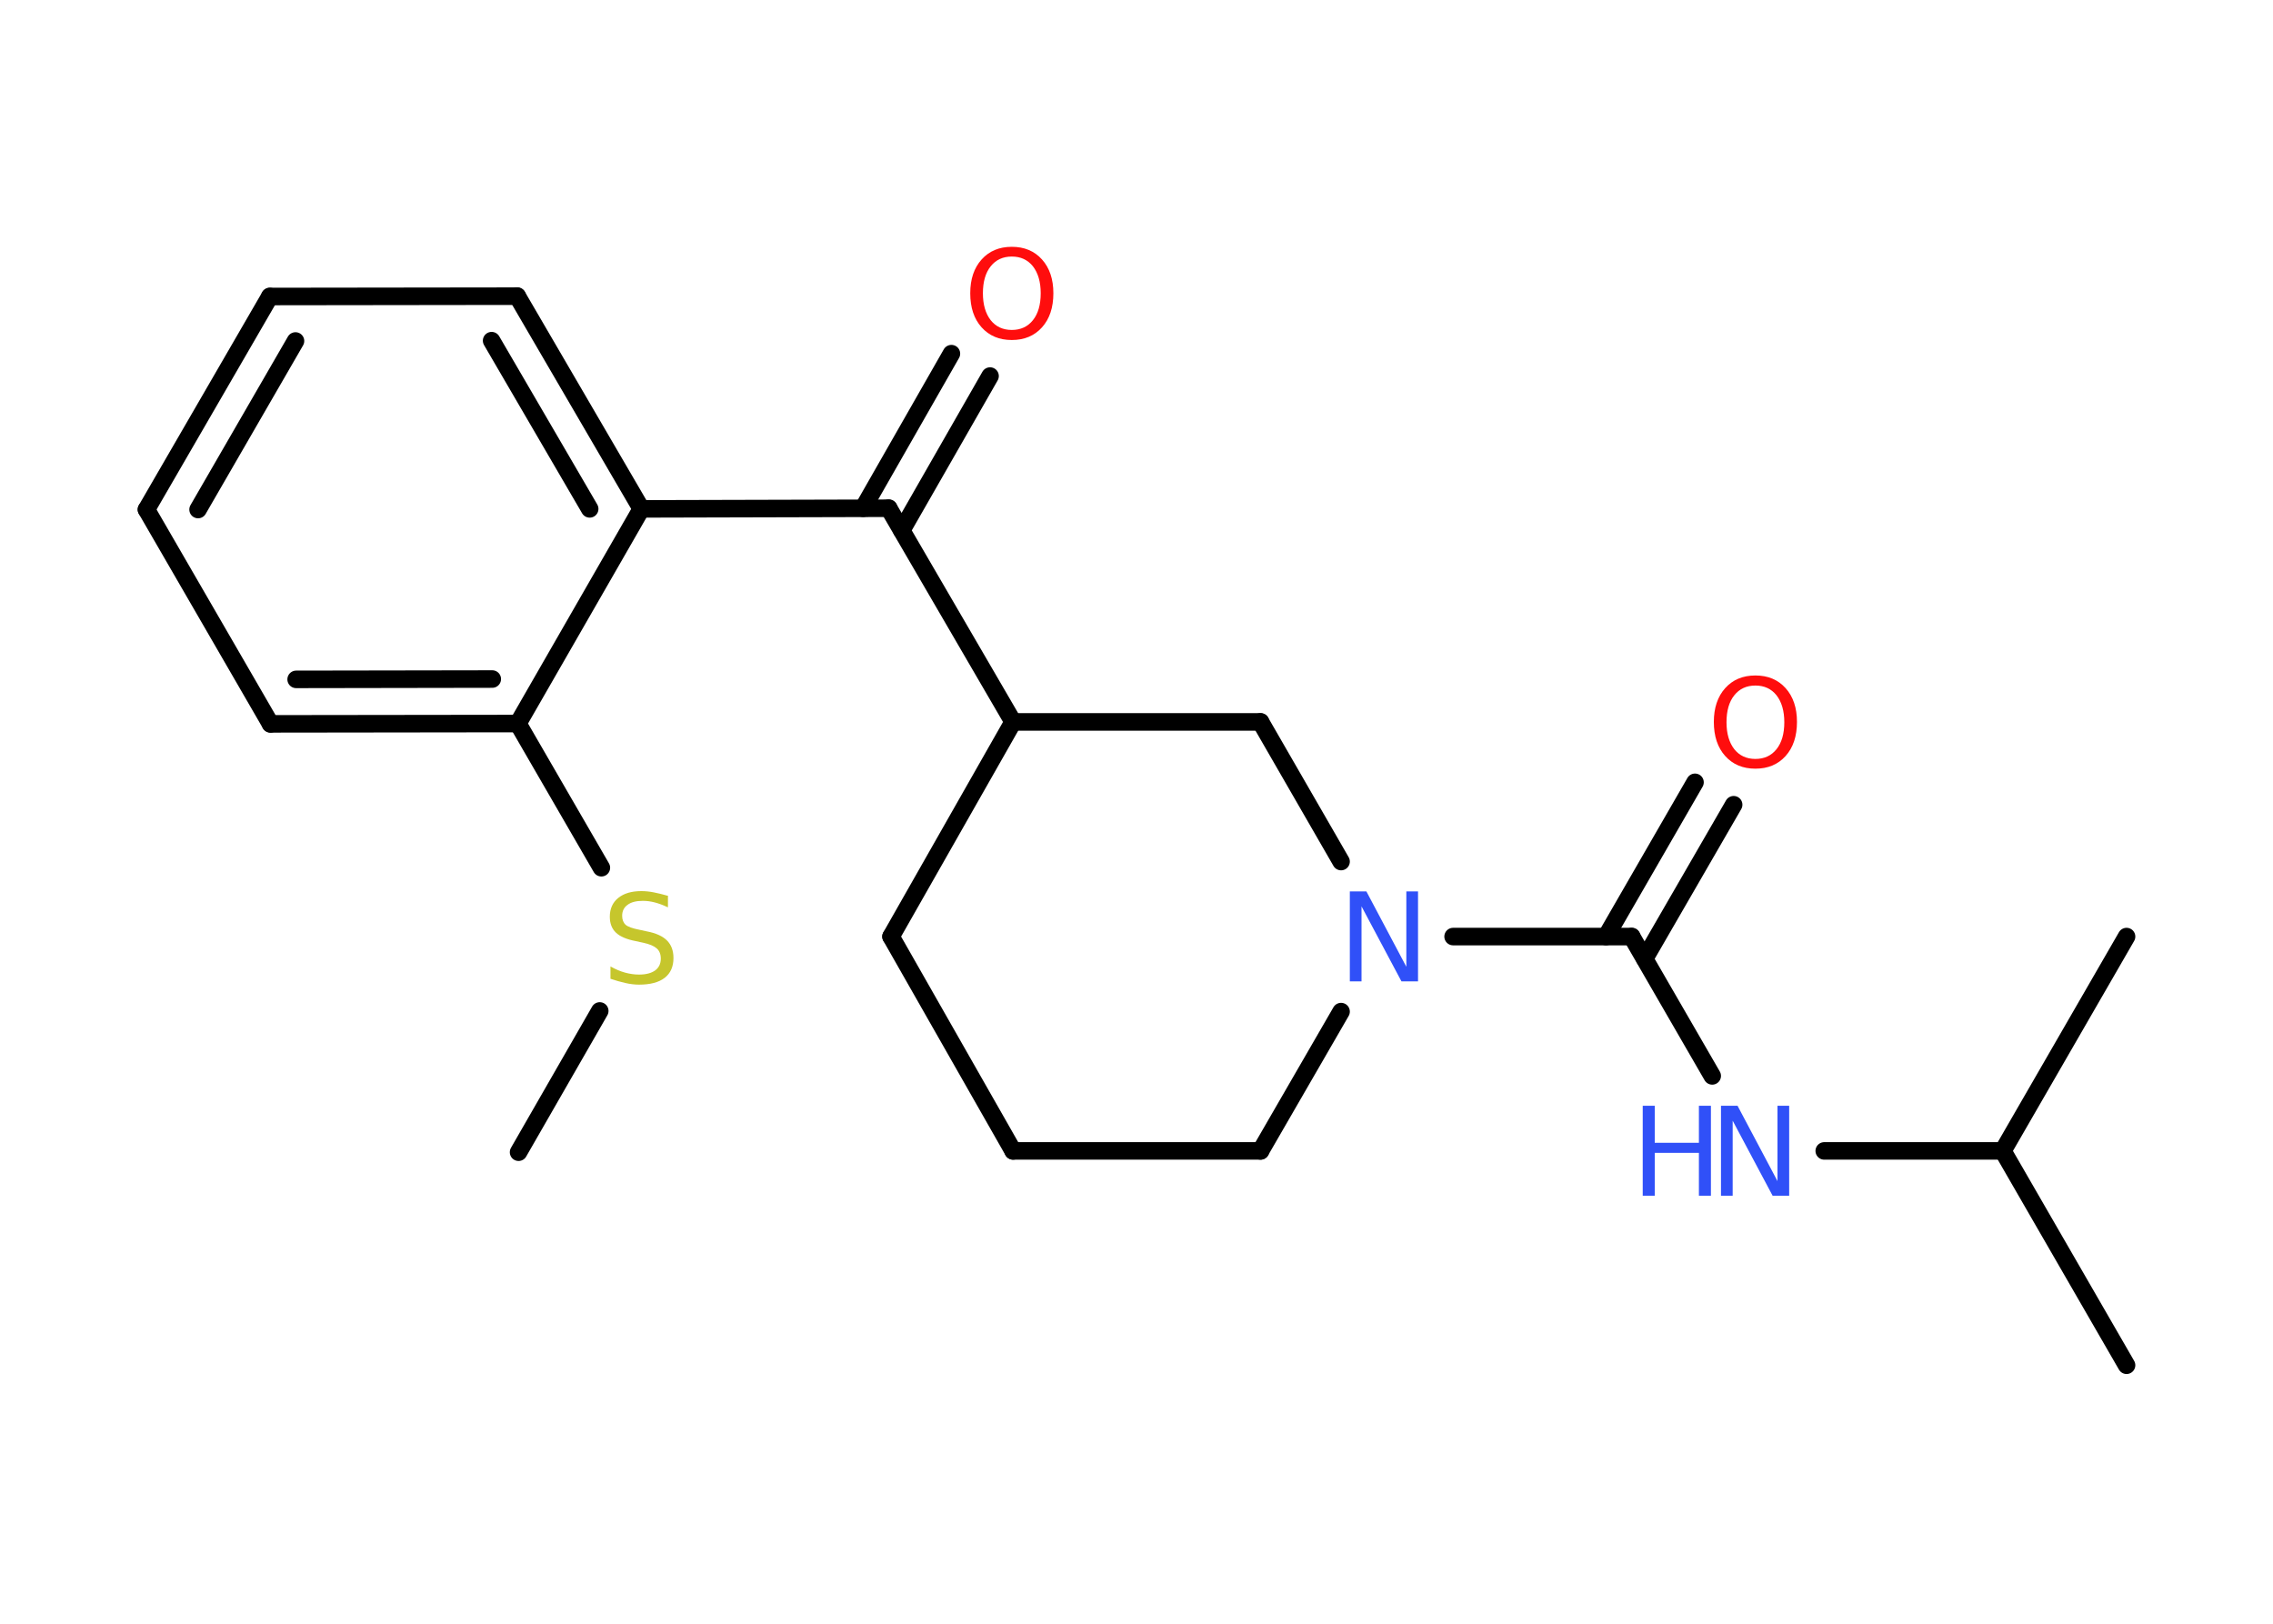 <?xml version='1.0' encoding='UTF-8'?>
<!DOCTYPE svg PUBLIC "-//W3C//DTD SVG 1.1//EN" "http://www.w3.org/Graphics/SVG/1.1/DTD/svg11.dtd">
<svg version='1.2' xmlns='http://www.w3.org/2000/svg' xmlns:xlink='http://www.w3.org/1999/xlink' width='70.0mm' height='50.0mm' viewBox='0 0 70.0 50.0'>
  <desc>Generated by the Chemistry Development Kit (http://github.com/cdk)</desc>
  <g stroke-linecap='round' stroke-linejoin='round' stroke='#000000' stroke-width='.54' fill='#3050F8'>
    <rect x='.0' y='.0' width='70.0' height='50.0' fill='#FFFFFF' stroke='none'/>
    <g id='mol1' class='mol'>
      <line id='mol1bnd1' class='bond' x1='15.97' y1='35.48' x2='18.47' y2='31.13'/>
      <line id='mol1bnd2' class='bond' x1='18.52' y1='26.72' x2='15.95' y2='22.28'/>
      <g id='mol1bnd3' class='bond'>
        <line x1='8.33' y1='22.29' x2='15.95' y2='22.28'/>
        <line x1='9.12' y1='20.92' x2='15.16' y2='20.91'/>
      </g>
      <line id='mol1bnd4' class='bond' x1='8.33' y1='22.29' x2='4.51' y2='15.69'/>
      <g id='mol1bnd5' class='bond'>
        <line x1='8.31' y1='9.13' x2='4.51' y2='15.69'/>
        <line x1='9.1' y1='10.5' x2='6.1' y2='15.69'/>
      </g>
      <line id='mol1bnd6' class='bond' x1='8.31' y1='9.13' x2='15.93' y2='9.12'/>
      <g id='mol1bnd7' class='bond'>
        <line x1='19.75' y1='15.67' x2='15.93' y2='9.12'/>
        <line x1='18.16' y1='15.67' x2='15.14' y2='10.49'/>
      </g>
      <line id='mol1bnd8' class='bond' x1='15.95' y1='22.28' x2='19.75' y2='15.67'/>
      <line id='mol1bnd9' class='bond' x1='19.75' y1='15.67' x2='27.37' y2='15.65'/>
      <g id='mol1bnd10' class='bond'>
        <line x1='26.58' y1='15.65' x2='29.3' y2='10.89'/>
        <line x1='27.77' y1='16.33' x2='30.49' y2='11.58'/>
      </g>
      <line id='mol1bnd11' class='bond' x1='27.37' y1='15.65' x2='31.2' y2='22.23'/>
      <line id='mol1bnd12' class='bond' x1='31.2' y1='22.23' x2='27.44' y2='28.84'/>
      <line id='mol1bnd13' class='bond' x1='27.44' y1='28.84' x2='31.2' y2='35.44'/>
      <line id='mol1bnd14' class='bond' x1='31.2' y1='35.44' x2='38.82' y2='35.44'/>
      <line id='mol1bnd15' class='bond' x1='38.82' y1='35.44' x2='41.3' y2='31.15'/>
      <line id='mol1bnd16' class='bond' x1='44.75' y1='28.84' x2='50.25' y2='28.84'/>
      <g id='mol1bnd17' class='bond'>
        <line x1='49.46' y1='28.84' x2='52.2' y2='24.09'/>
        <line x1='50.65' y1='29.52' x2='53.39' y2='24.78'/>
      </g>
      <line id='mol1bnd18' class='bond' x1='50.25' y1='28.84' x2='52.73' y2='33.13'/>
      <line id='mol1bnd19' class='bond' x1='56.18' y1='35.44' x2='61.68' y2='35.44'/>
      <line id='mol1bnd20' class='bond' x1='61.68' y1='35.44' x2='65.49' y2='42.04'/>
      <line id='mol1bnd21' class='bond' x1='61.68' y1='35.44' x2='65.49' y2='28.84'/>
      <line id='mol1bnd22' class='bond' x1='41.3' y1='26.53' x2='38.82' y2='22.23'/>
      <line id='mol1bnd23' class='bond' x1='31.2' y1='22.23' x2='38.82' y2='22.23'/>
      <path id='mol1atm2' class='atom' d='M20.57 27.58v.36q-.21 -.1 -.4 -.15q-.19 -.05 -.37 -.05q-.31 .0 -.47 .12q-.17 .12 -.17 .34q.0 .18 .11 .28q.11 .09 .42 .15l.23 .05q.42 .08 .62 .28q.2 .2 .2 .54q.0 .4 -.27 .61q-.27 .21 -.79 .21q-.2 .0 -.42 -.05q-.22 -.05 -.46 -.13v-.38q.23 .13 .45 .19q.22 .06 .43 .06q.32 .0 .5 -.13q.17 -.13 .17 -.36q.0 -.21 -.13 -.32q-.13 -.11 -.41 -.17l-.23 -.05q-.42 -.08 -.61 -.26q-.19 -.18 -.19 -.49q.0 -.37 .26 -.58q.26 -.21 .71 -.21q.19 .0 .39 .04q.2 .04 .41 .1z' stroke='none' fill='#C6C62C'/>
      <path id='mol1atm10' class='atom' d='M31.16 7.9q-.41 .0 -.65 .3q-.24 .3 -.24 .83q.0 .52 .24 .83q.24 .3 .65 .3q.41 .0 .65 -.3q.24 -.3 .24 -.83q.0 -.52 -.24 -.83q-.24 -.3 -.65 -.3zM31.16 7.6q.58 .0 .93 .39q.35 .39 .35 1.04q.0 .66 -.35 1.05q-.35 .39 -.93 .39q-.58 .0 -.93 -.39q-.35 -.39 -.35 -1.05q.0 -.65 .35 -1.04q.35 -.39 .93 -.39z' stroke='none' fill='#FF0D0D'/>
      <path id='mol1atm15' class='atom' d='M41.58 27.45h.5l1.23 2.32v-2.32h.36v2.77h-.51l-1.23 -2.31v2.31h-.36v-2.77z' stroke='none'/>
      <path id='mol1atm17' class='atom' d='M54.06 21.11q-.41 .0 -.65 .3q-.24 .3 -.24 .83q.0 .52 .24 .83q.24 .3 .65 .3q.41 .0 .65 -.3q.24 -.3 .24 -.83q.0 -.52 -.24 -.83q-.24 -.3 -.65 -.3zM54.06 20.8q.58 .0 .93 .39q.35 .39 .35 1.04q.0 .66 -.35 1.05q-.35 .39 -.93 .39q-.58 .0 -.93 -.39q-.35 -.39 -.35 -1.05q.0 -.65 .35 -1.04q.35 -.39 .93 -.39z' stroke='none' fill='#FF0D0D'/>
      <g id='mol1atm18' class='atom'>
        <path d='M53.01 34.05h.5l1.23 2.32v-2.32h.36v2.77h-.51l-1.23 -2.31v2.31h-.36v-2.77z' stroke='none'/>
        <path d='M50.59 34.05h.37v1.14h1.36v-1.14h.37v2.77h-.37v-1.32h-1.36v1.32h-.37v-2.77z' stroke='none'/>
      </g>
    </g>
  </g>
</svg>
